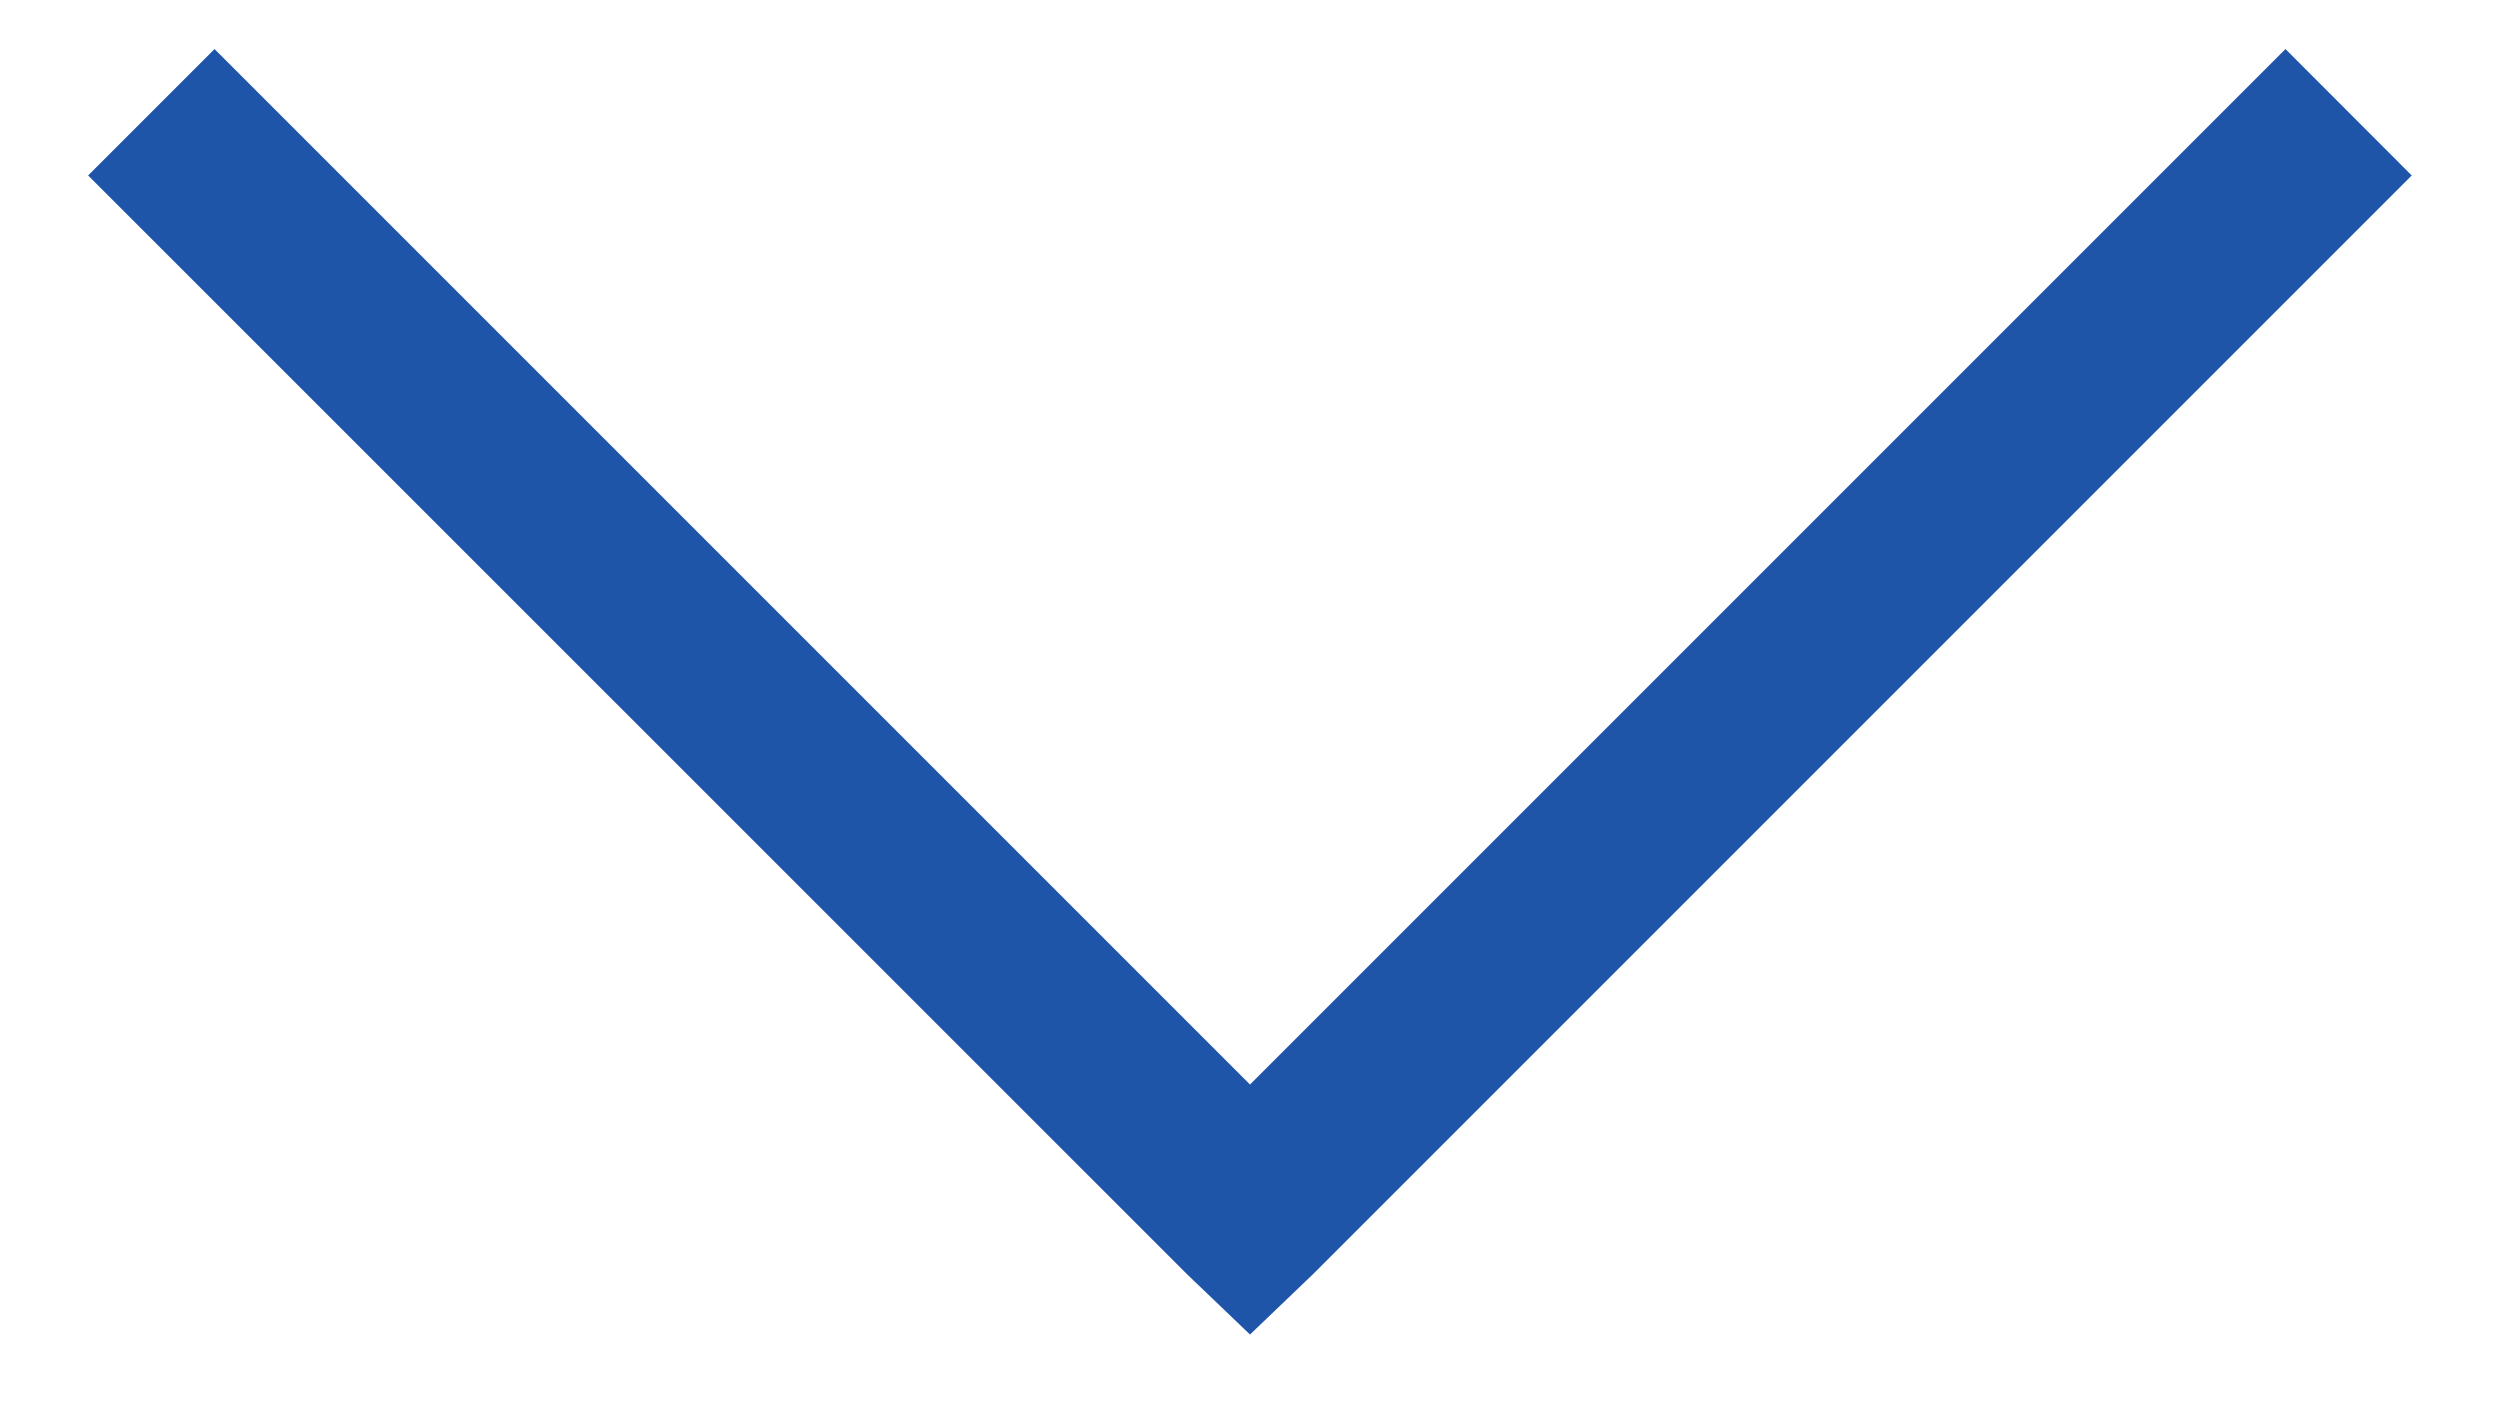 <svg width="16" height="9" viewBox="0 0 16 9" fill="none" xmlns="http://www.w3.org/2000/svg">
	<path d="M1.373 0.314L0.564 1.123L7.596 8.154L8 8.541L8.404 8.154L15.435 1.123L14.627 0.314L8 6.941L1.373 0.314Z" fill="#1E55A9" />
</svg>
